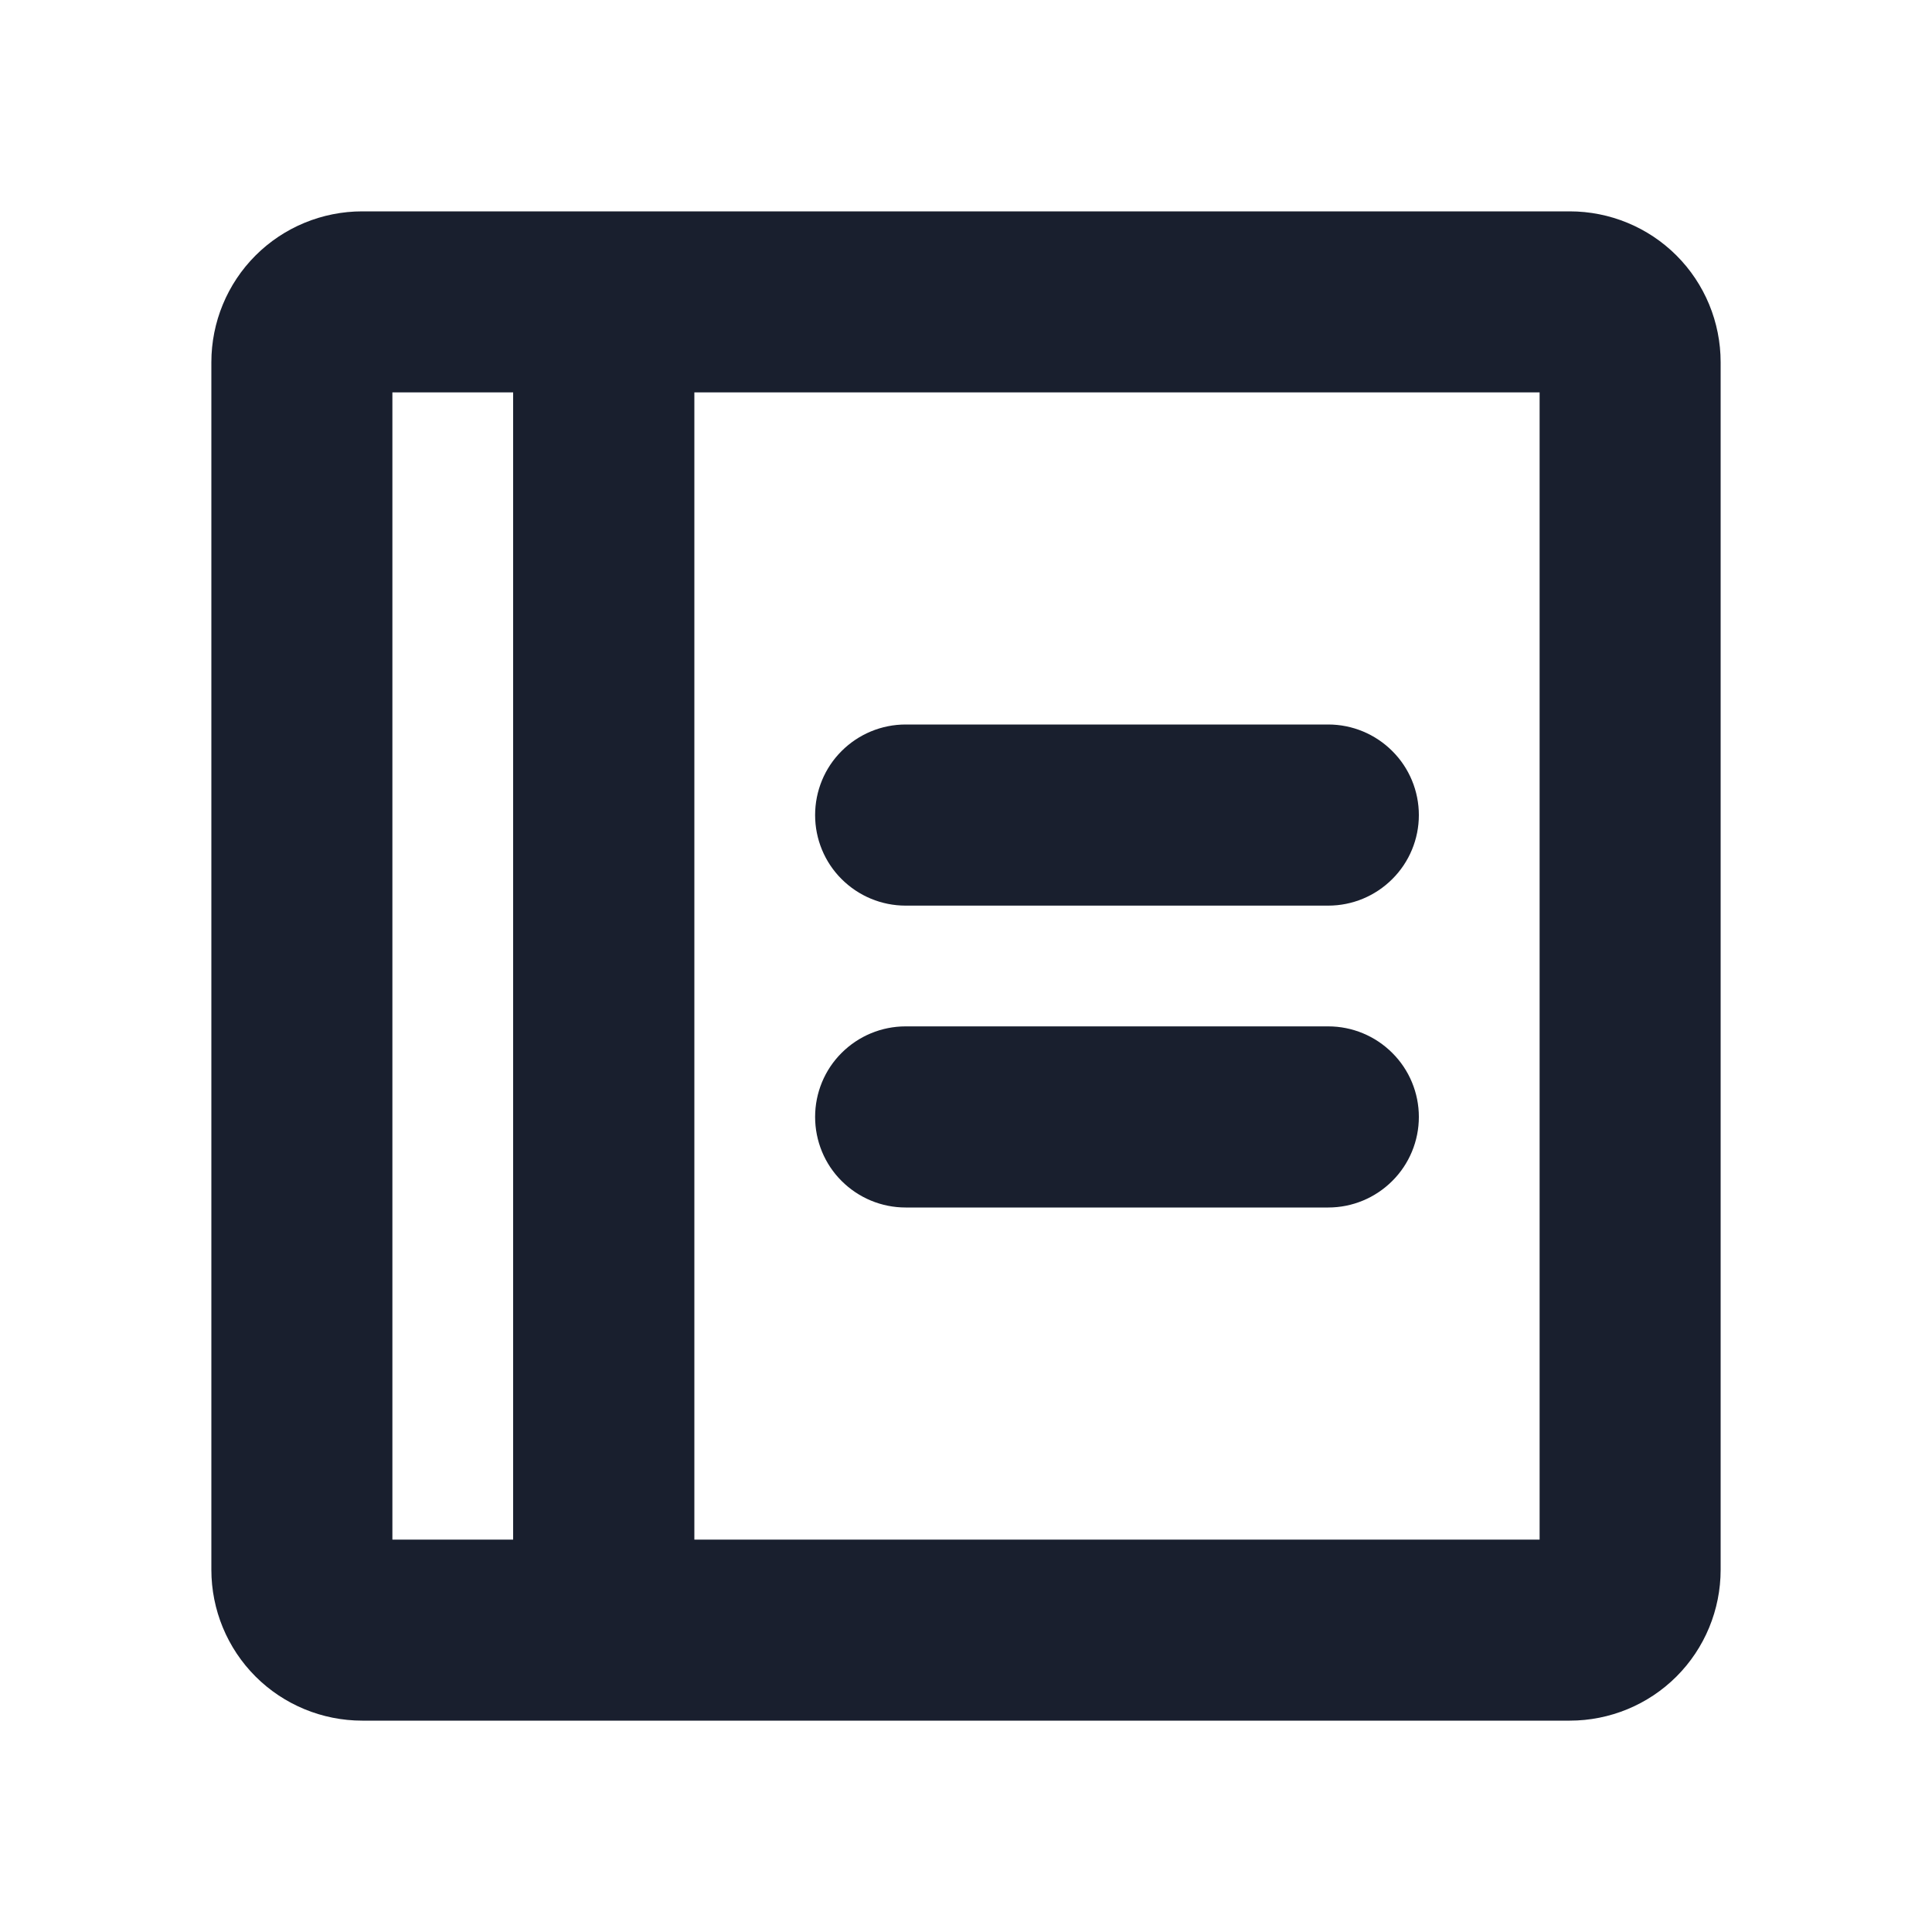 <svg width="20" height="20" viewBox="0 0 20 20" fill="none" xmlns="http://www.w3.org/2000/svg">
<path d="M8.438 8.438C8.438 8.189 8.536 7.95 8.712 7.775C8.888 7.599 9.126 7.5 9.375 7.5H13.75C13.999 7.5 14.237 7.599 14.413 7.775C14.589 7.95 14.688 8.189 14.688 8.438C14.688 8.686 14.589 8.925 14.413 9.1C14.237 9.276 13.999 9.375 13.75 9.375H9.375C9.126 9.375 8.888 9.276 8.712 9.1C8.536 8.925 8.438 8.686 8.438 8.438ZM13.75 10.625H9.375C9.126 10.625 8.888 10.724 8.712 10.9C8.536 11.075 8.438 11.314 8.438 11.562C8.438 11.811 8.536 12.05 8.712 12.225C8.888 12.401 9.126 12.5 9.375 12.5H13.75C13.999 12.5 14.237 12.401 14.413 12.225C14.589 12.05 14.688 11.811 14.688 11.562C14.688 11.314 14.589 11.075 14.413 10.9C14.237 10.724 13.999 10.625 13.75 10.625ZM17.812 3.75V16.25C17.812 16.664 17.648 17.062 17.355 17.355C17.062 17.648 16.664 17.812 16.25 17.812H3.75C3.336 17.812 2.938 17.648 2.645 17.355C2.352 17.062 2.188 16.664 2.188 16.25V3.75C2.188 3.336 2.352 2.938 2.645 2.645C2.938 2.352 3.336 2.188 3.75 2.188H16.25C16.664 2.188 17.062 2.352 17.355 2.645C17.648 2.938 17.812 3.336 17.812 3.75ZM4.062 15.938H5.312V4.062H4.062V15.938ZM15.938 4.062H7.188V15.938H15.938V4.062Z" fill="#191F2E"/>
</svg>
